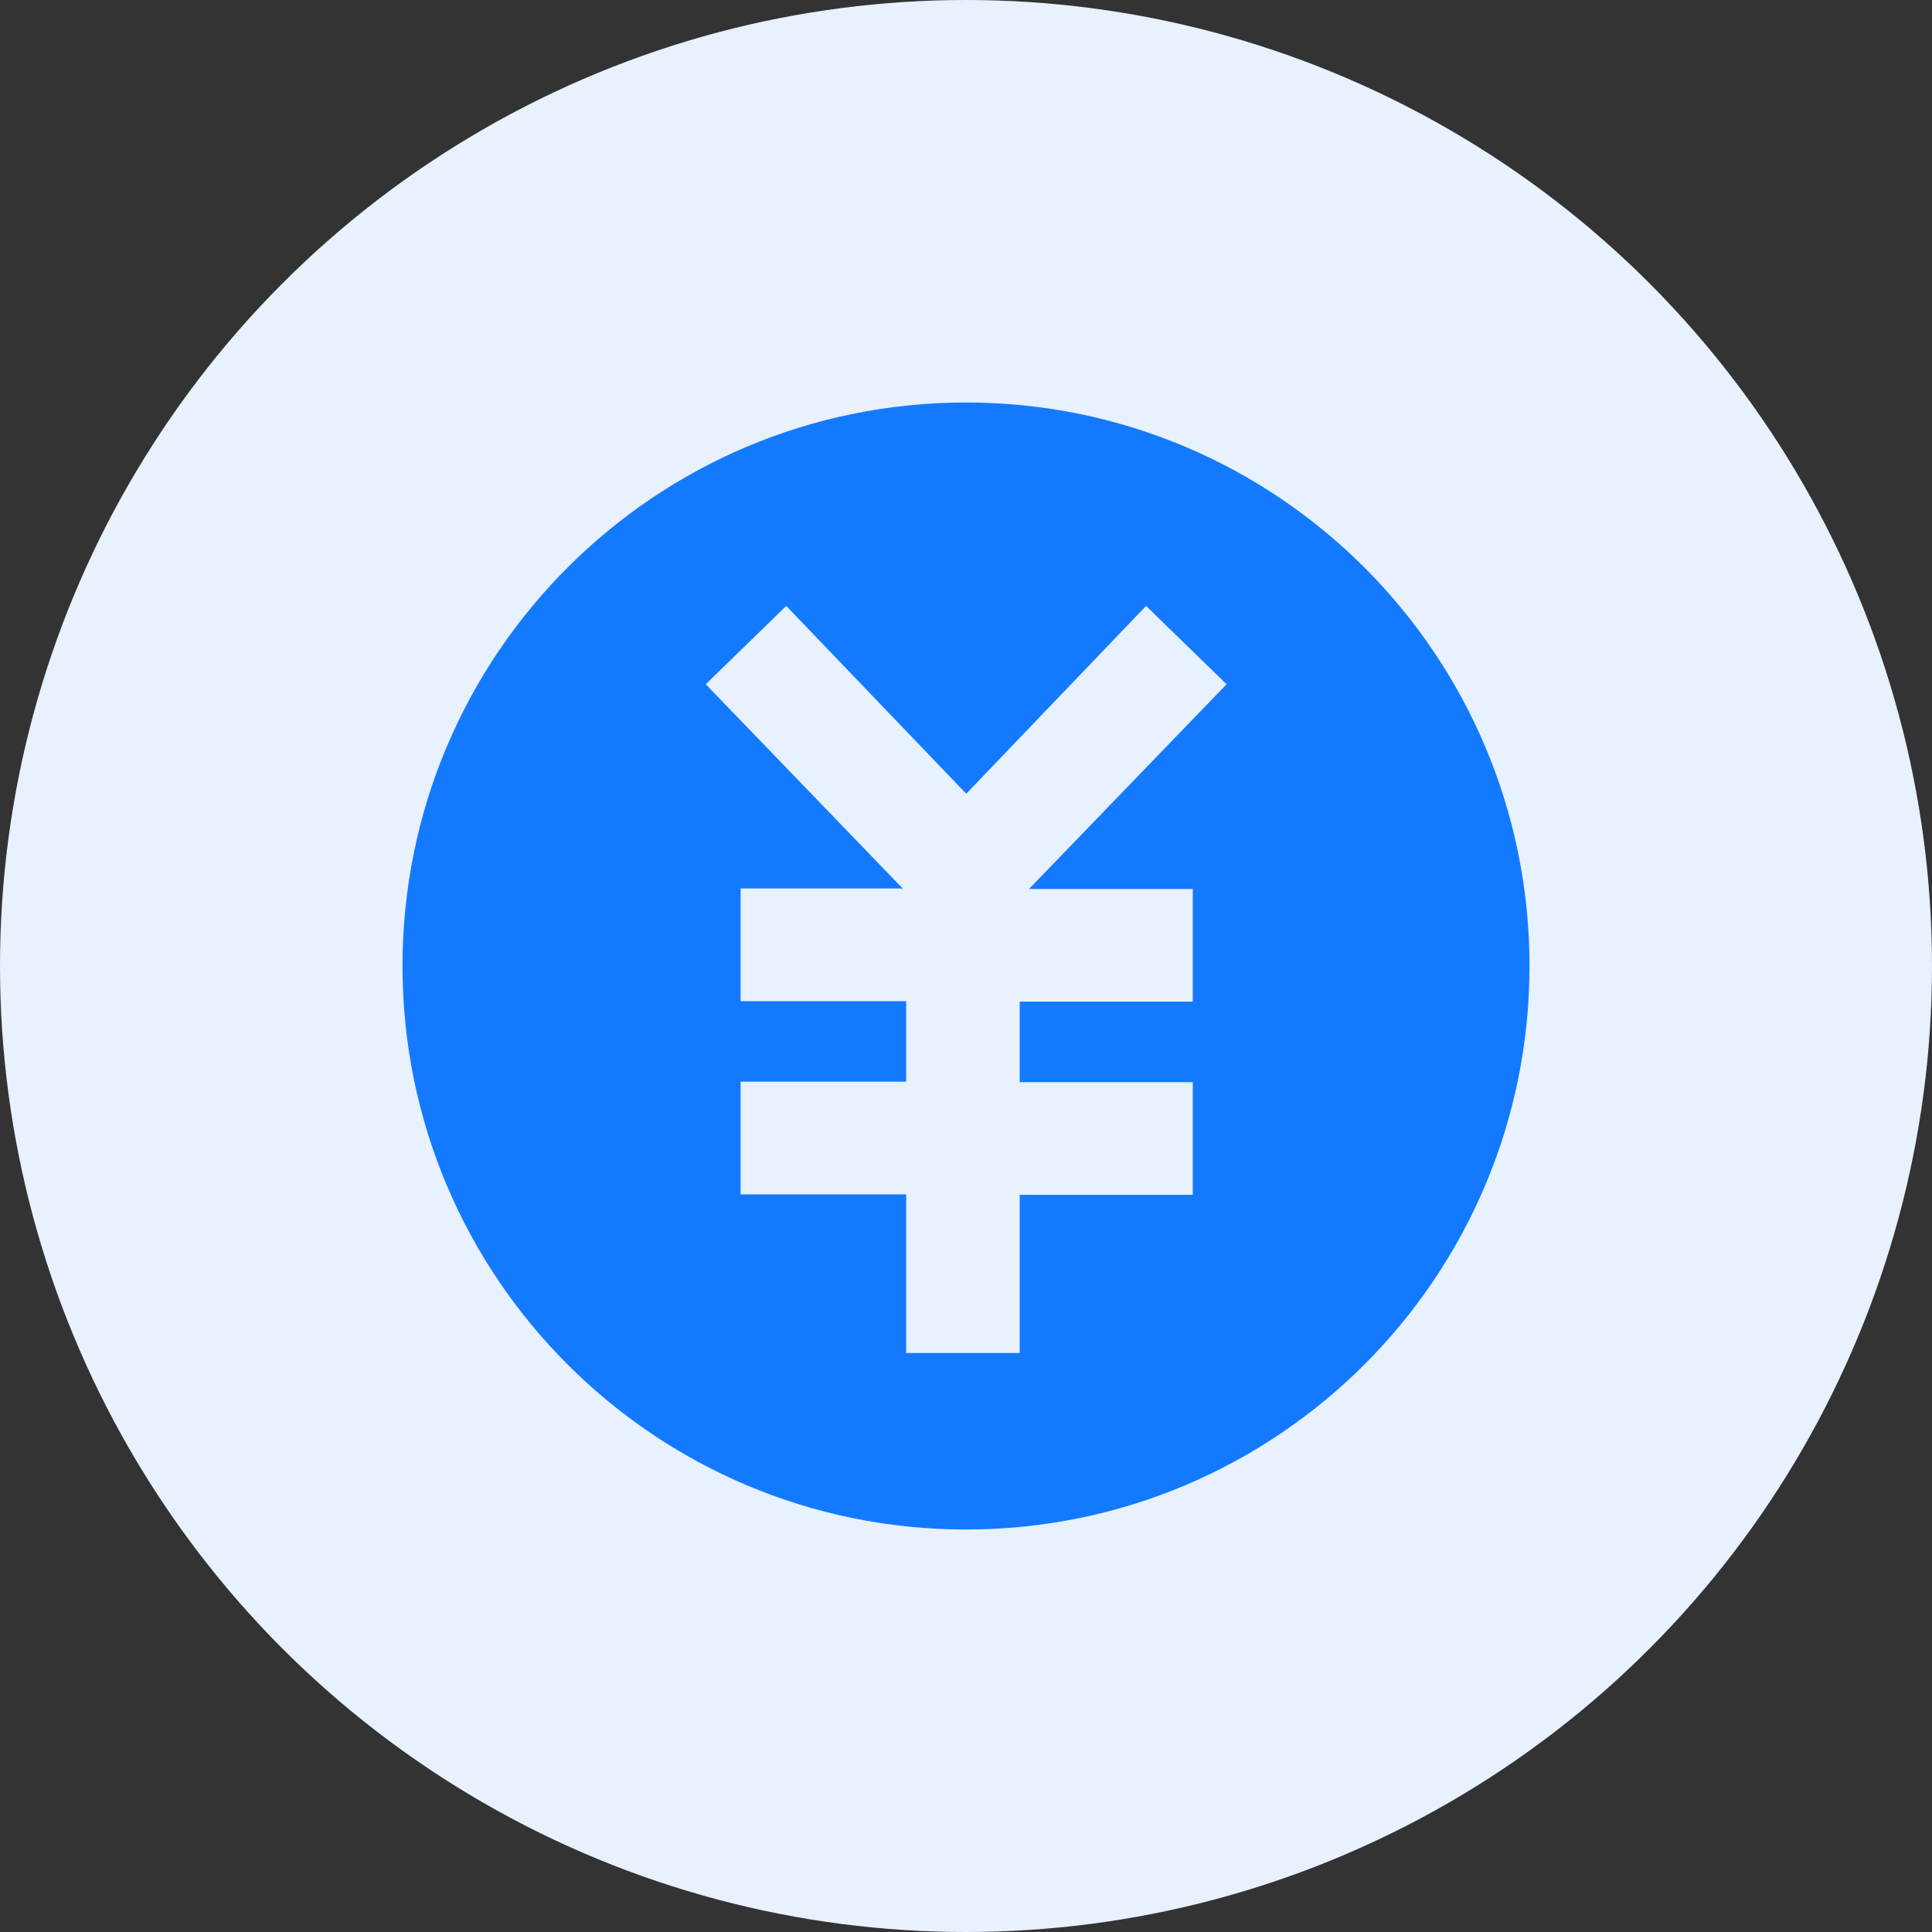 <?xml version="1.0" encoding="UTF-8"?>
<svg width="24px" height="24px" viewBox="0 0 24 24" version="1.1" xmlns="http://www.w3.org/2000/svg" xmlns:xlink="http://www.w3.org/1999/xlink">
    <rect x="0" y="0" width="24" height="24" fill="#333333" stroke="none"/>
    <title>编组 28</title>
    <g id="商家后台" stroke="none" stroke-width="1" fill="none" fill-rule="evenodd">
        <g id="商家后台-财务管理--药_险结算中心-药品结算账单-已结算打款" transform="translate(-260, -132)">
            <g id="编组" transform="translate(198, 116)">
                <g id="编组-28" transform="translate(62, 16)">
                    <g id="编组-27备份" fill="#E7F1FF">
                        <circle id="椭圆形" cx="12" cy="12" r="12"></circle>
                    </g>
                    <g id="金币" transform="translate(5, 5)" fill="#137AFF" fill-rule="nonzero">
                        <path d="M7,14 L7,14 C3.134,14 0,10.866 0,7 C0,3.134 3.134,0 7,0 C10.866,0 14,3.134 14,7 L14,7 C14,10.866 10.866,14 7,14 C7,14 7,14 7,14 L7,14 Z M6.2,6.037 L4.2,6.037 L4.2,7.437 L6.257,7.437 L6.257,8.437 L4.2,8.437 L4.2,9.837 L6.257,9.837 L6.257,11.807 L7.667,11.807 L7.667,9.843 L9.817,9.843 L9.817,8.443 L7.667,8.443 L7.667,7.443 L9.817,7.443 L9.817,6.043 L7.783,6.043 L10.237,3.5 L9.237,2.527 L7.003,4.86 L4.767,2.527 L3.767,3.5 L6.223,6.047 L6.2,6.037 Z" id="形状"></path>
                    </g>
                </g>
            </g>
        </g>
    </g>
</svg>
